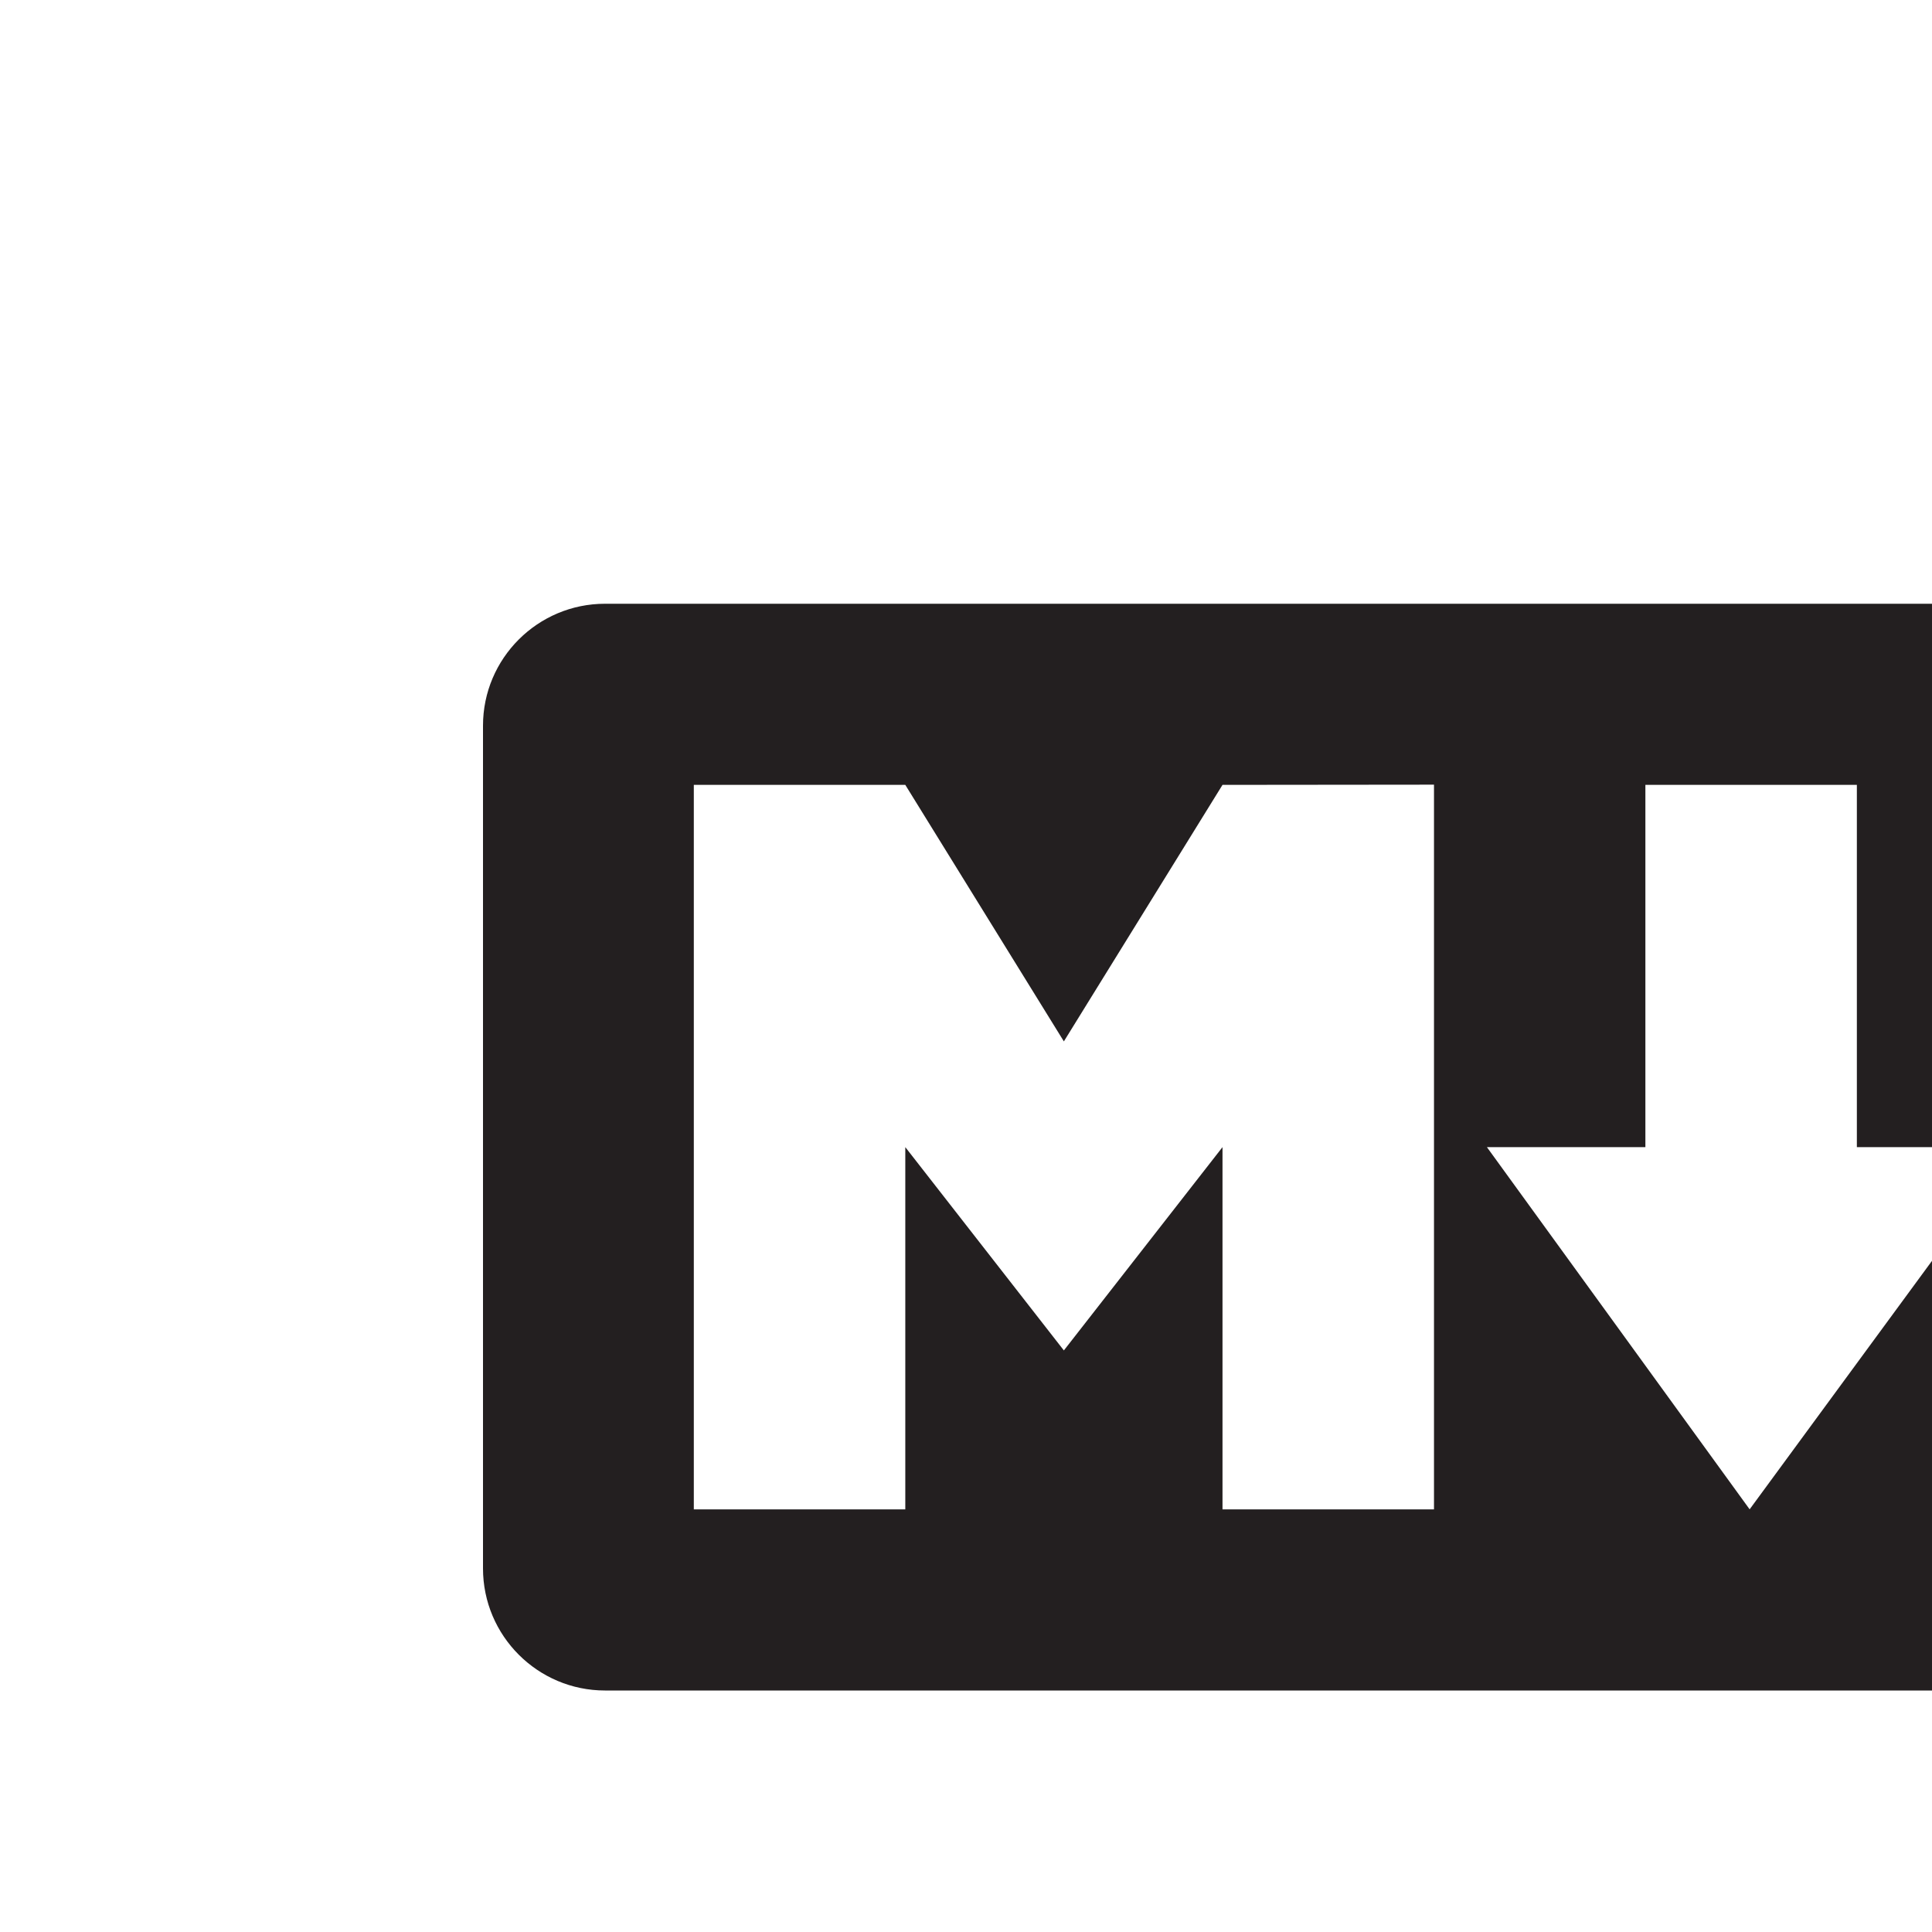 <?xml version="1.0" encoding="utf-8"?>
<!-- Generator: Adobe Illustrator 16.2.1, SVG Export Plug-In . SVG Version: 6.00 Build 0)  -->
<!DOCTYPE svg PUBLIC "-//W3C//DTD SVG 1.1//EN" "http://www.w3.org/Graphics/SVG/1.1/DTD/svg11.dtd">
<svg version="1.1" id="Layer_1" xmlns="http://www.w3.org/2000/svg" xmlns:xlink="http://www.w3.org/1999/xlink" x="0px" y="0px"
	 width="512px" height="512px" viewBox="0 0 512 512" enable-background="new 0 0 512 512" xml:space="preserve">
<g transform="translate(96 48)">
	<g id="icon-markdown">
		<path fill="#231F20" d="M447.659,112H64.341C46.504,112,32,126.484,32,144.308v223.349C32,385.493,46.504,400,64.341,400h383.318
			C465.496,400,480,385.493,480,367.656V144.308C480,126.484,465.496,112,447.659,112z M284.023,352h-56.047v-96l-42.04,53.878
			L143.913,256v96H87.869V160h56.044l42.023,67.98l42.04-67.98l56.047-0.057V352z M367.68,352l-69.635-96h42v-96h56.043v96h42.027
			l-70.453,96H367.68z"/>
	</g>
</g>
</svg>
